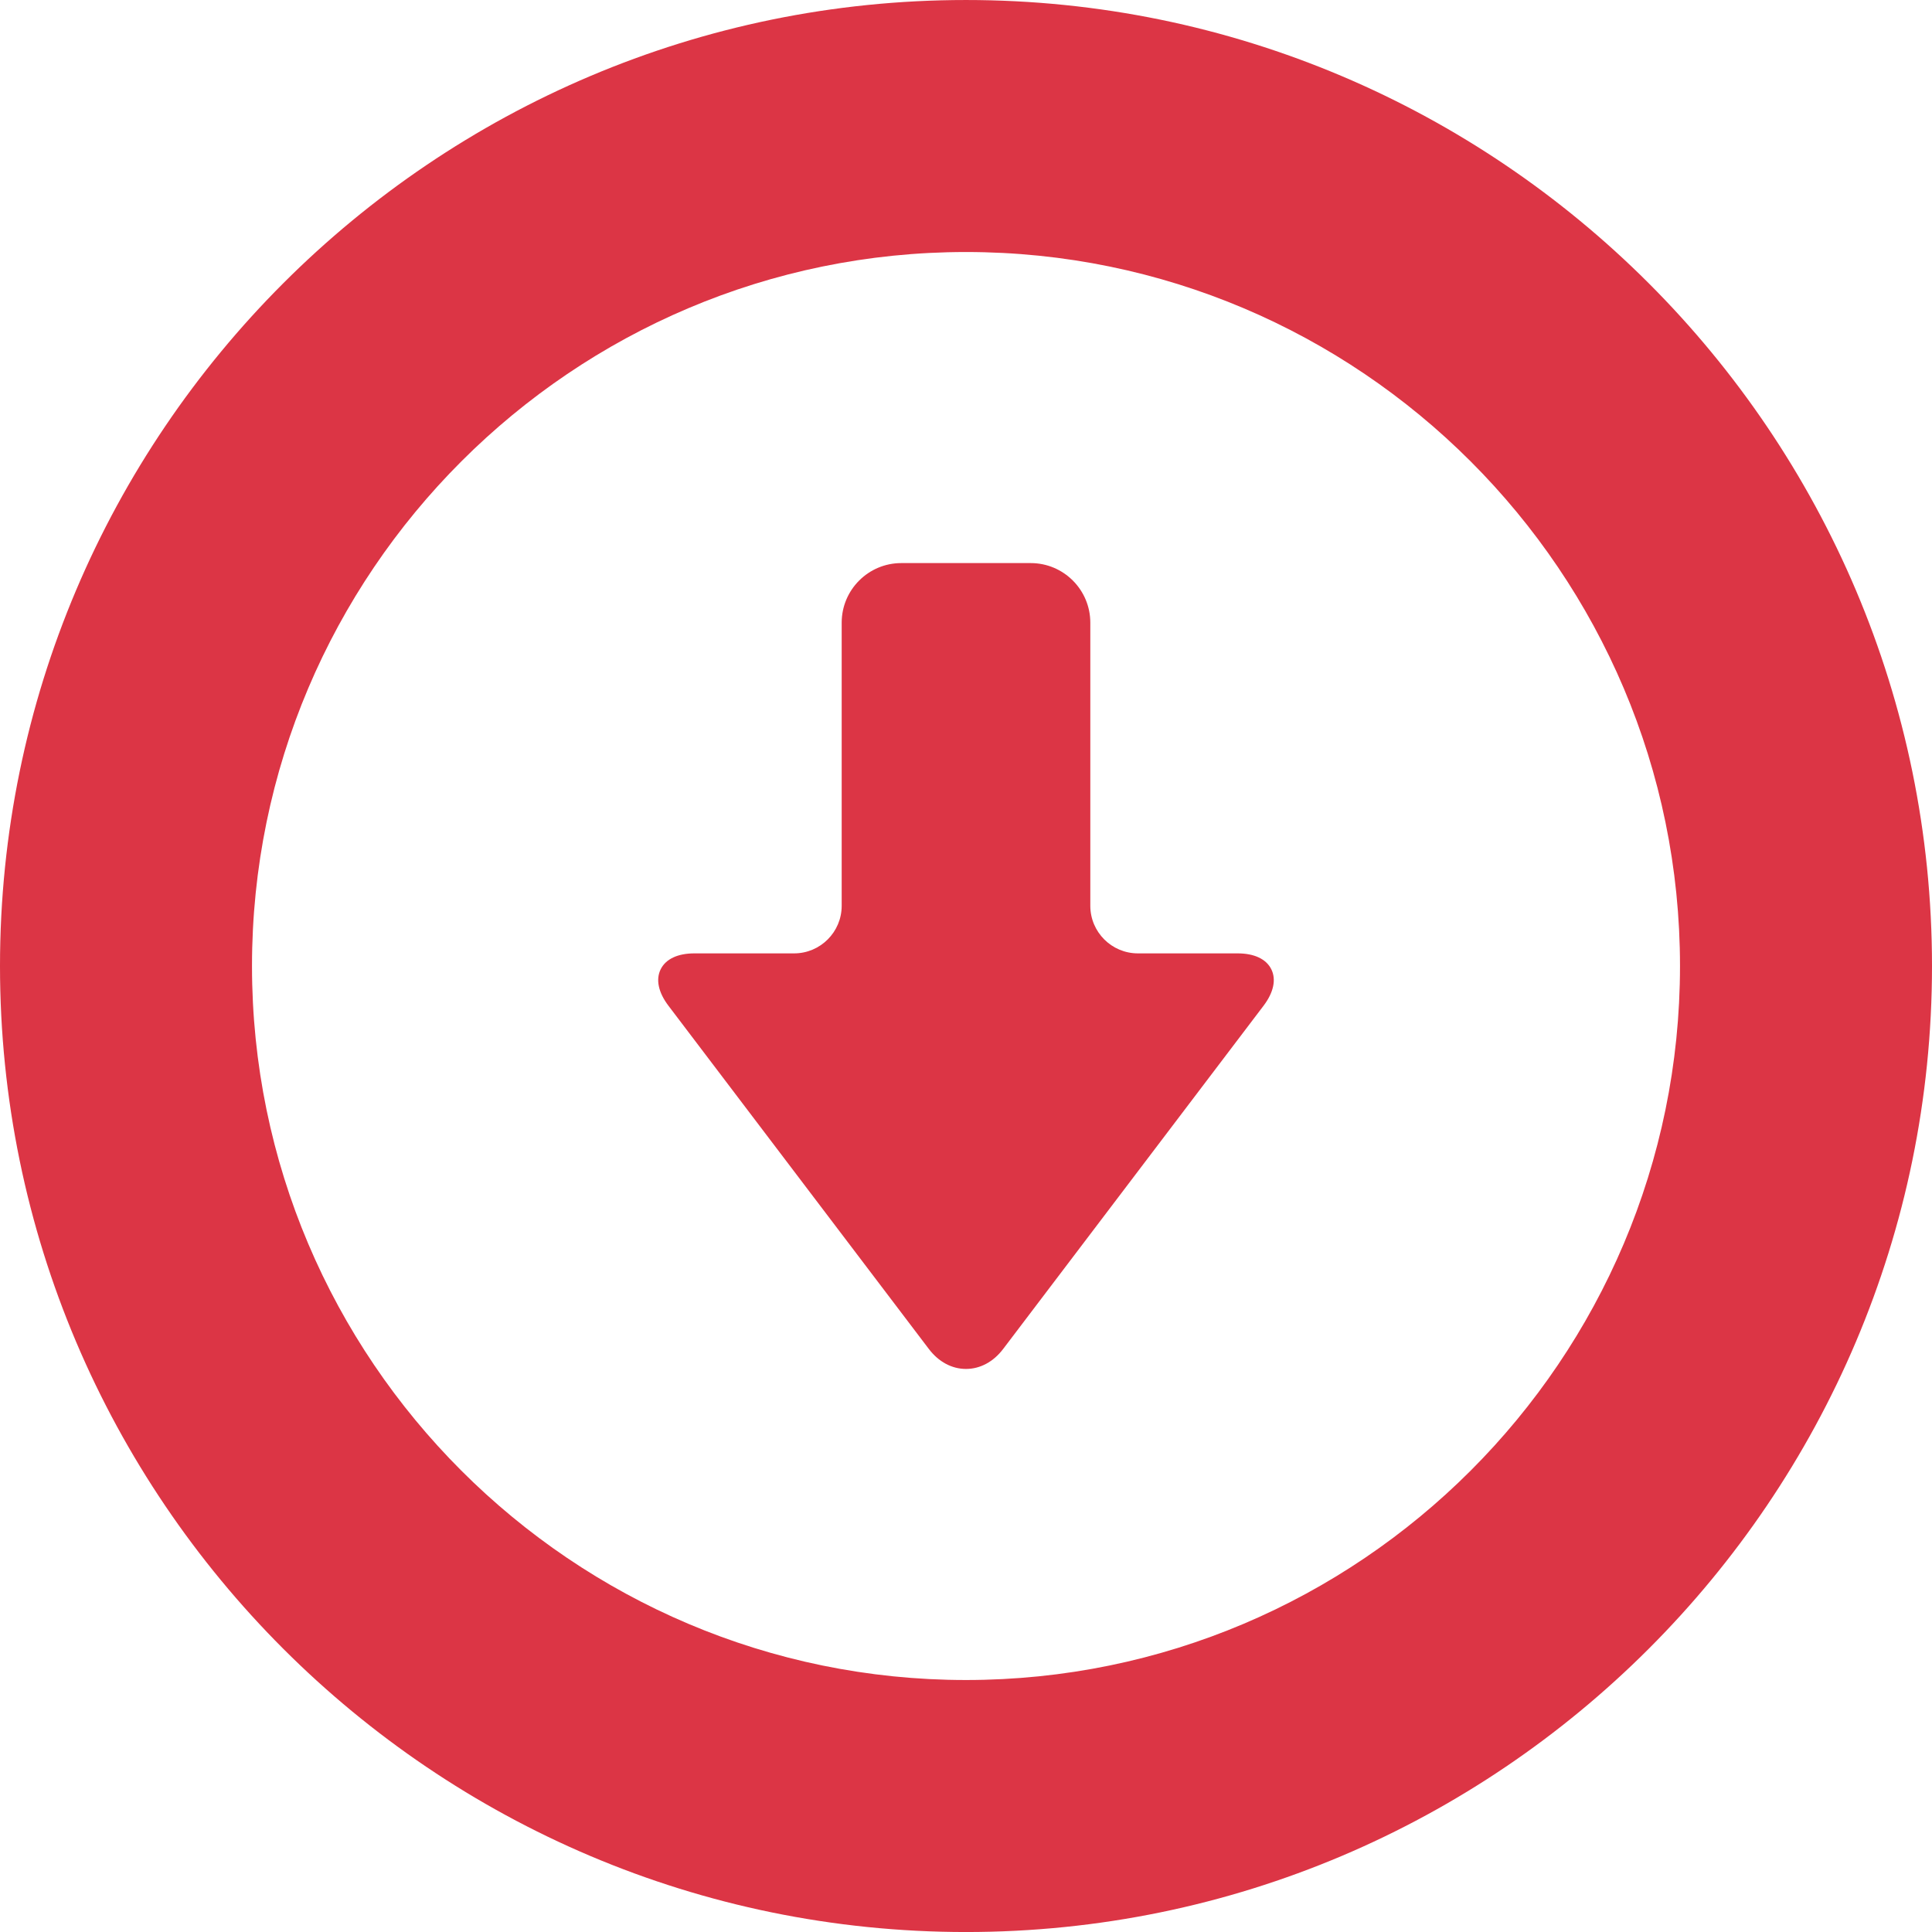 <?xml version="1.0" encoding="UTF-8" standalone="no"?>
<!-- Uploaded to: SVG Repo, www.svgrepo.com, Transformed by: SVG Repo Mixer Tools -->

<svg
   height="64"
   width="63.999"
   version="1.1"
   id="_x32_"
   viewBox="0 0 511.996 512"
   xml:space="preserve"
   fill="#000000"
   sodipodi:docname="up-arrow-svgrepo-com (1).svg"
   xmlns:inkscape="http://www.inkscape.org/namespaces/inkscape"
   xmlns:sodipodi="http://sodipodi.sourceforge.net/DTD/sodipodi-0.dtd"
   xmlns="http://www.w3.org/2000/svg"
   xmlns:svg="http://www.w3.org/2000/svg"><defs
   id="defs16" /><sodipodi:namedview
   id="namedview14"
   pagecolor="#505050"
   bordercolor="#ffffff"
   borderopacity="1"
   inkscape:showpageshadow="0"
   inkscape:pageopacity="0"
   inkscape:pagecheckerboard="1"
   inkscape:deskcolor="#d1d1d1"
   showgrid="false" />





<g
   id="SVGRepo_iconCarrier"
   transform="matrix(1,0,0,-1,-0.002,512)"
   inkscape:export-filename="down-arrow.svg"
   inkscape:export-xdpi="96"
   inkscape:export-ydpi="96"> <style
   type="text/css"
   id="style4"> .st0{fill: #dc3545;} </style> <g
   id="g10"> <path
   class="st0"
   d="m 184.025,259.35 h 26.422 c 6.953,0 12.609,5.652 12.609,12.605 v 75.034 c 0,8.708 7.082,15.792 15.788,15.792 h 34.314 c 8.706,0 15.786,-7.084 15.786,-15.792 v -75.034 c 0,-6.952 5.658,-12.605 12.611,-12.605 h 26.422 c 4.412,0 7.584,-1.494 8.93,-4.208 1.347,-2.71 0.619,-6.141 -2.046,-9.658 l -69.012,-90.966 c -2.591,-3.412 -6.089,-5.295 -9.85,-5.295 -3.76,0 -7.258,1.883 -9.849,5.295 l -69.012,90.966 c -2.667,3.517 -3.393,6.949 -2.046,9.658 1.347,2.714 4.521,4.208 8.933,4.208 z"
   id="path6" /> <path
   class="st0"
   d="M 256,0 C 114.842,0 0.002,114.84 0.002,256 0.002,397.16 114.842,512 256,512 397.158,512 511.998,397.16 511.998,256 511.998,114.84 397.158,0 256,0 Z m 0,66.785 c 104.334,0 189.216,84.879 189.216,189.215 0,104.336 -84.882,189.215 -189.216,189.215 C 151.666,445.215 66.783,360.336 66.783,256 66.783,151.664 151.667,66.785 256,66.785 Z"
   id="path8" /> </g> </g>

</svg>
